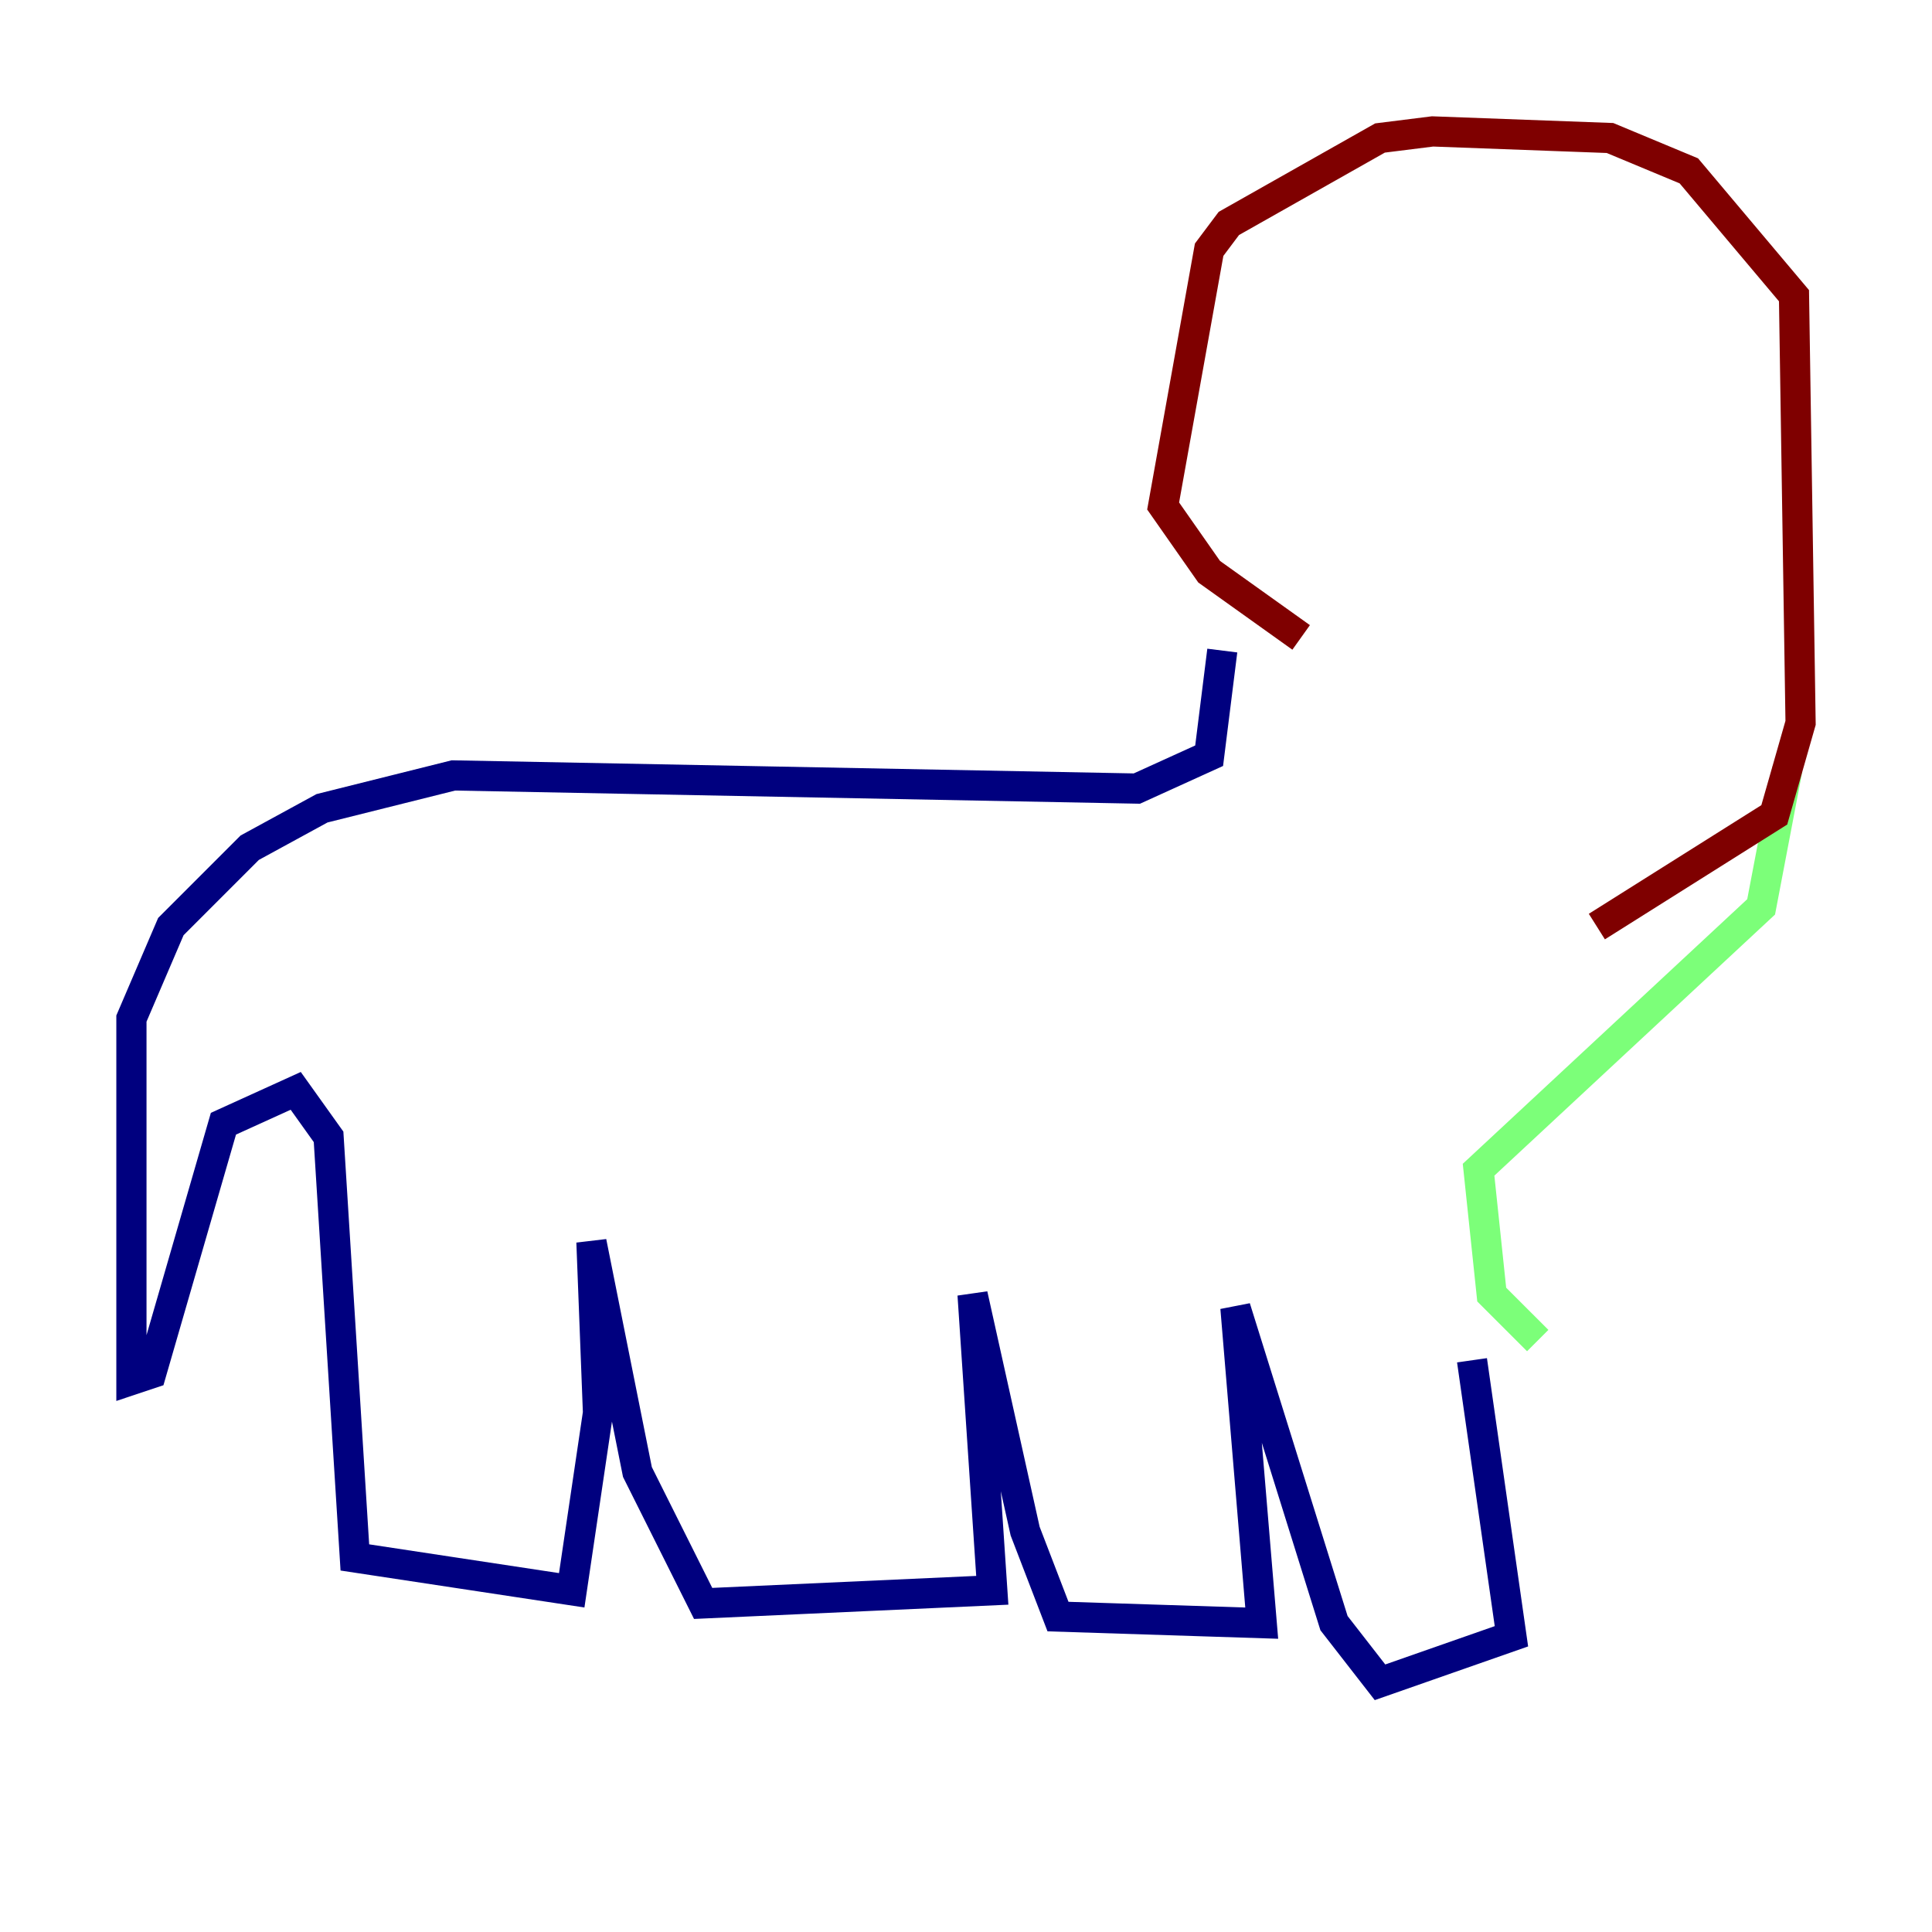 <?xml version="1.0" encoding="utf-8" ?>
<svg baseProfile="tiny" height="128" version="1.2" viewBox="0,0,128,128" width="128" xmlns="http://www.w3.org/2000/svg" xmlns:ev="http://www.w3.org/2001/xml-events" xmlns:xlink="http://www.w3.org/1999/xlink"><defs /><polyline fill="none" points="80.98,43.102 80.109,50.068 75.32,52.245 30.041,51.374 21.333,53.551 16.544,56.163 11.32,61.388 8.707,67.483 8.707,91.429 10.014,90.993 14.803,74.449 19.592,72.272 21.769,75.32 23.51,103.184 37.878,105.361 39.619,93.605 39.184,82.286 42.231,97.524 46.585,106.231 65.742,105.361 64.435,85.769 67.918,101.442 70.095,107.102 83.592,107.537 81.85,86.639 88.381,107.537 91.429,111.456 100.136,108.408 97.524,90.122" stroke="#00007f" stroke-width="2" /><polyline fill="none" points="101.878,88.816 98.83,85.769 97.959,77.497 116.68,60.082 118.422,50.939" stroke="#7cff79" stroke-width="2" /><polyline fill="none" points="86.204,42.231 80.109,37.878 77.061,33.524 80.109,16.544 81.415,14.803 91.429,9.143 94.912,8.707 106.667,9.143 111.891,11.32 118.857,19.592 119.293,47.891 117.551,53.986 105.796,61.388" stroke="#7f0000" stroke-width="2" /></svg>